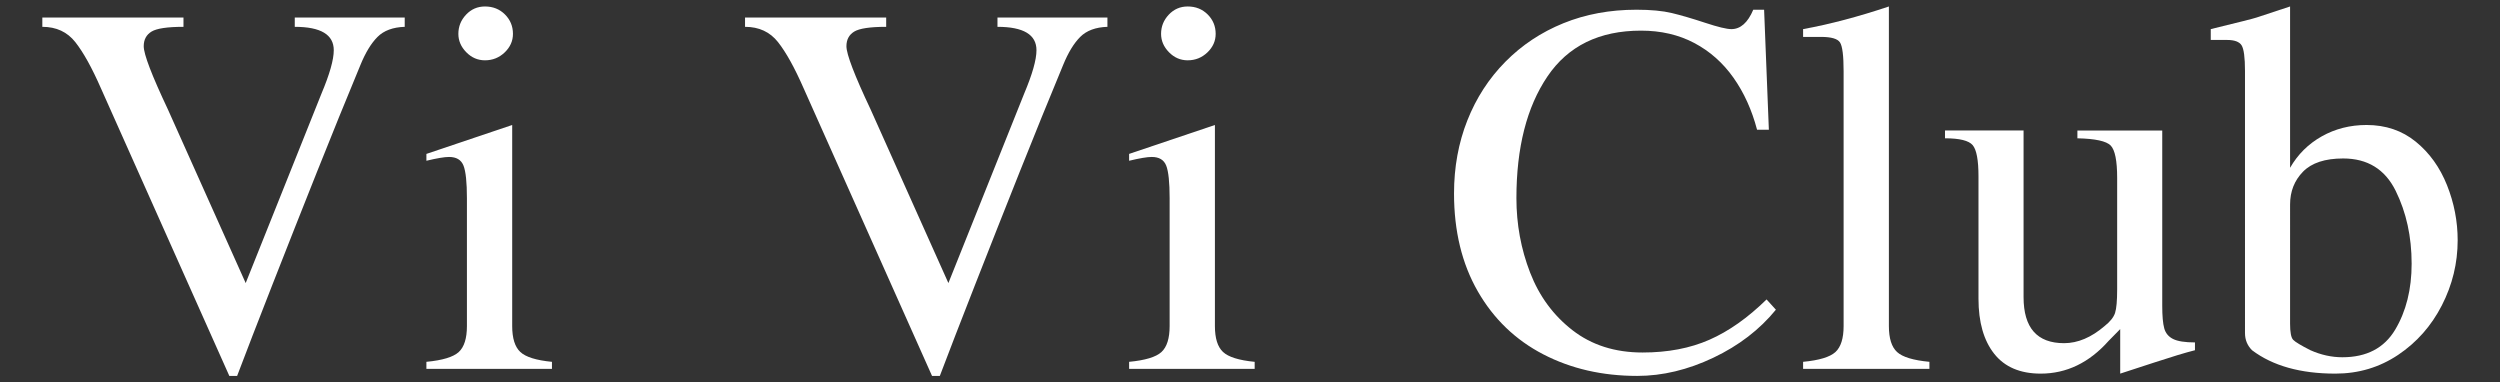 <?xml version="1.0" encoding="utf-8"?>
<!-- Generator: Adobe Illustrator 16.0.0, SVG Export Plug-In . SVG Version: 6.00 Build 0)  -->
<!DOCTYPE svg PUBLIC "-//W3C//DTD SVG 1.1//EN" "http://www.w3.org/Graphics/SVG/1.1/DTD/svg11.dtd">
<svg version="1.1" id="レイヤー_1" xmlns="http://www.w3.org/2000/svg" xmlns:xlink="http://www.w3.org/1999/xlink" x="0px"
	 y="0px" width="886.845px" height="135.645px" viewBox="9.686 -4.753 886.845 135.645"
	 enable-background="new 9.686 -4.753 886.845 135.645" xml:space="preserve">
<rect x="9.686" y="-4.753" width="886.845" height="135.645" fill="#333333" stroke="none"/>
<g>
	<path fill="#FFFFFF" d="M45.487,26.563c-3.194-7.289-6.22-12.743-9.076-16.365c-2.858-3.622-6.76-5.433-11.708-5.433V1.459h50.071
		v3.306c-5.714,0-9.493,0.563-11.337,1.687c-1.845,1.125-2.767,2.857-2.767,5.196c0,2.834,2.856,10.304,8.57,22.404l27.6,61.611
		l26.857-67.145c2.924-6.927,4.387-12.08,4.387-15.452c0-5.536-4.612-8.301-13.834-8.301V1.459h39.005v3.306
		c-4.185,0.135-7.401,1.327-9.65,3.576c-2.25,2.251-4.274,5.58-6.073,9.988c-5.039,12.146-10.167,24.766-15.386,37.857
		s-10.459,26.352-15.723,39.78c-5.264,13.43-9.471,24.306-12.619,32.629h-2.767L45.487,26.563z"/>
	<path fill="#FFFFFF" d="M175.321,65.565c0-5.668-0.405-9.524-1.215-11.572c-0.81-2.047-2.52-3.07-5.128-3.07
		c-1.62,0-4.297,0.451-8.03,1.35v-2.43l30.434-10.257v71.328c0,4.319,0.955,7.38,2.868,9.177c1.911,1.801,5.657,2.97,11.235,3.51
		v2.497h-44.538V123.6c5.713-0.54,9.537-1.697,11.472-3.476c1.934-1.776,2.902-4.846,2.902-9.211V65.565z M172.285,7.261
		c0-2.607,0.911-4.879,2.732-6.814c1.823-1.935,4.06-2.903,6.715-2.903c2.834,0,5.196,0.946,7.086,2.835
		c1.889,1.89,2.833,4.183,2.833,6.882c0,2.521-0.979,4.713-2.935,6.581c-1.958,1.868-4.285,2.8-6.984,2.8
		c-2.564,0-4.781-0.955-6.646-2.868C173.218,11.862,172.285,9.69,172.285,7.261z"/>
	<path fill="#FFFFFF" d="M294.763,26.563c-3.194-7.289-6.22-12.743-9.075-16.365c-2.858-3.622-6.761-5.433-11.709-5.433V1.459
		h50.071v3.306c-5.713,0-9.493,0.563-11.336,1.687c-1.846,1.125-2.767,2.857-2.767,5.196c0,2.834,2.856,10.304,8.57,22.404
		l27.6,61.611l26.857-67.145c2.925-6.927,4.387-12.08,4.387-15.452c0-5.536-4.612-8.301-13.833-8.301V1.459h39.004v3.306
		c-4.184,0.135-7.401,1.327-9.651,3.576c-2.25,2.251-4.274,5.58-6.072,9.988c-5.039,12.146-10.168,24.766-15.386,37.857
		c-5.219,13.091-10.459,26.352-15.723,39.78c-5.264,13.43-9.47,24.306-12.619,32.629h-2.767L294.763,26.563z"/>
	<path fill="#FFFFFF" d="M424.599,65.565c0-5.668-0.405-9.524-1.215-11.572c-0.809-2.047-2.52-3.07-5.128-3.07
		c-1.62,0-4.296,0.451-8.029,1.35v-2.43l30.434-10.257v71.328c0,4.319,0.954,7.38,2.867,9.177c1.912,1.801,5.656,2.97,11.237,3.51
		v2.497h-44.538V123.6c5.711-0.54,9.536-1.697,11.47-3.476c1.934-1.776,2.902-4.846,2.902-9.211V65.565z M421.563,7.261
		c0-2.607,0.911-4.879,2.731-6.814c1.823-1.935,4.06-2.903,6.716-2.903c2.833,0,5.195,0.946,7.085,2.835
		c1.89,1.89,2.834,4.183,2.834,6.882c0,2.521-0.979,4.713-2.935,6.581c-1.958,1.868-4.285,2.8-6.984,2.8
		c-2.565,0-4.782-0.955-6.647-2.868C422.496,11.862,421.563,9.69,421.563,7.261z"/>
	<path fill="#FFFFFF" d="M637.167,41.272h-4.186c-1.846-7.018-4.635-13.168-8.369-18.456c-3.734-5.286-8.367-9.39-13.9-12.316
		c-5.533-2.923-11.834-4.385-18.895-4.385c-14.803,0-25.869,5.422-33.201,16.262c-7.332,10.843-11,25.239-11,43.188
		c0,9.223,1.621,18.019,4.859,26.386c3.238,8.368,8.256,15.183,15.049,20.447c6.791,5.262,15.07,7.896,24.834,7.896
		c8.951,0,16.857-1.507,23.719-4.523c6.859-3.012,13.621-7.78,20.279-14.305l3.305,3.646c-5.758,7.062-13.16,12.743-22.199,17.037
		c-9.045,4.297-18.043,6.446-26.992,6.446c-12.375,0-23.484-2.554-33.338-7.661c-9.852-5.104-17.59-12.552-23.215-22.335
		c-5.623-9.785-8.434-21.358-8.434-34.719c0-9.313,1.572-17.951,4.723-25.913s7.646-14.902,13.498-20.818
		c5.848-5.915,12.707-10.47,20.582-13.666c7.871-3.193,16.508-4.791,25.912-4.791c5.082,0,9.268,0.395,12.551,1.181
		c3.283,0.788,7.209,1.936,11.775,3.442s7.682,2.26,9.348,2.26c3.238,0,5.826-2.294,7.76-6.883h3.846L637.167,41.272z"/>
	<path fill="#FFFFFF" d="M663.684,20.488c0-5.488-0.428-8.884-1.281-10.189c-0.855-1.303-3.082-1.958-6.682-1.958h-6.408V5.575
		c9.4-1.708,19.545-4.385,30.432-8.031v113.369c0,4.365,0.969,7.435,2.9,9.211c1.936,1.778,5.76,2.936,11.475,3.476v2.497h-44.807
		V123.6c5.711-0.54,9.535-1.697,11.469-3.476c1.936-1.776,2.902-4.846,2.902-9.211V20.488z"/>
	<path fill="#FFFFFF" d="M776.715,103.693c0,3.645,0.236,6.321,0.709,8.029c0.473,1.712,1.52,2.969,3.139,3.779
		c1.619,0.81,4.207,1.216,7.76,1.216v2.767c-3.373,0.854-8.143,2.294-14.307,4.318c-6.162,2.023-10.234,3.351-12.213,3.982v-15.793
		l-4.115,4.186c-6.885,7.737-14.916,11.607-24.092,11.607c-7.289,0-12.787-2.352-16.5-7.053c-3.711-4.701-5.566-11.212-5.566-19.537
		v-43.39c0-5.757-0.686-9.448-2.059-11.067c-1.373-1.62-4.646-2.43-9.818-2.43v-2.767h27.869v59.113
		c0,10.89,4.791,16.333,14.373,16.333c4.859,0,9.65-2.026,14.375-6.075c1.979-1.574,3.215-3.124,3.709-4.656
		c0.496-1.528,0.744-4.318,0.744-8.368V58.346c0-6.073-0.766-9.896-2.295-11.472c-1.531-1.574-5.467-2.43-11.809-2.565v-2.767
		h30.096V103.693z"/>
	<path fill="#FFFFFF" d="M806.071,20.488c0-4.858-0.406-7.917-1.217-9.177c-0.809-1.258-2.52-1.89-5.127-1.89h-5.803V5.575
		c9.986-2.429,15.406-3.801,16.262-4.115l11.877-3.916v57.224c2.744-4.767,6.5-8.491,11.27-11.167
		c4.768-2.676,10.055-4.015,15.857-4.015c6.793,0,12.619,1.98,17.479,5.939c4.857,3.959,8.545,9.098,11.066,15.42
		c2.52,6.321,3.779,12.833,3.779,19.535c0,8.098-1.867,15.791-5.6,23.079c-3.734,7.287-8.908,13.148-15.523,17.579
		c-6.611,4.432-14.035,6.647-22.268,6.647c-12.371,0-22.225-2.769-29.557-8.301c-1.666-1.664-2.496-3.689-2.496-6.073V20.488z
		 M822.063,110.037c0,3.06,0.359,4.972,1.08,5.733c0.719,0.769,2.766,2.004,6.141,3.714c3.734,1.664,7.514,2.495,11.338,2.495
		c8.592,0,14.834-3.26,18.727-9.783c3.889-6.523,5.836-14.329,5.836-23.418c0-9.58-1.889-18.196-5.668-25.844
		c-3.779-7.647-9.988-11.472-18.625-11.472c-6.436,0-11.182,1.563-14.24,4.69c-3.059,3.127-4.588,7.007-4.588,11.641V110.037z"/>
</g>
</svg>
